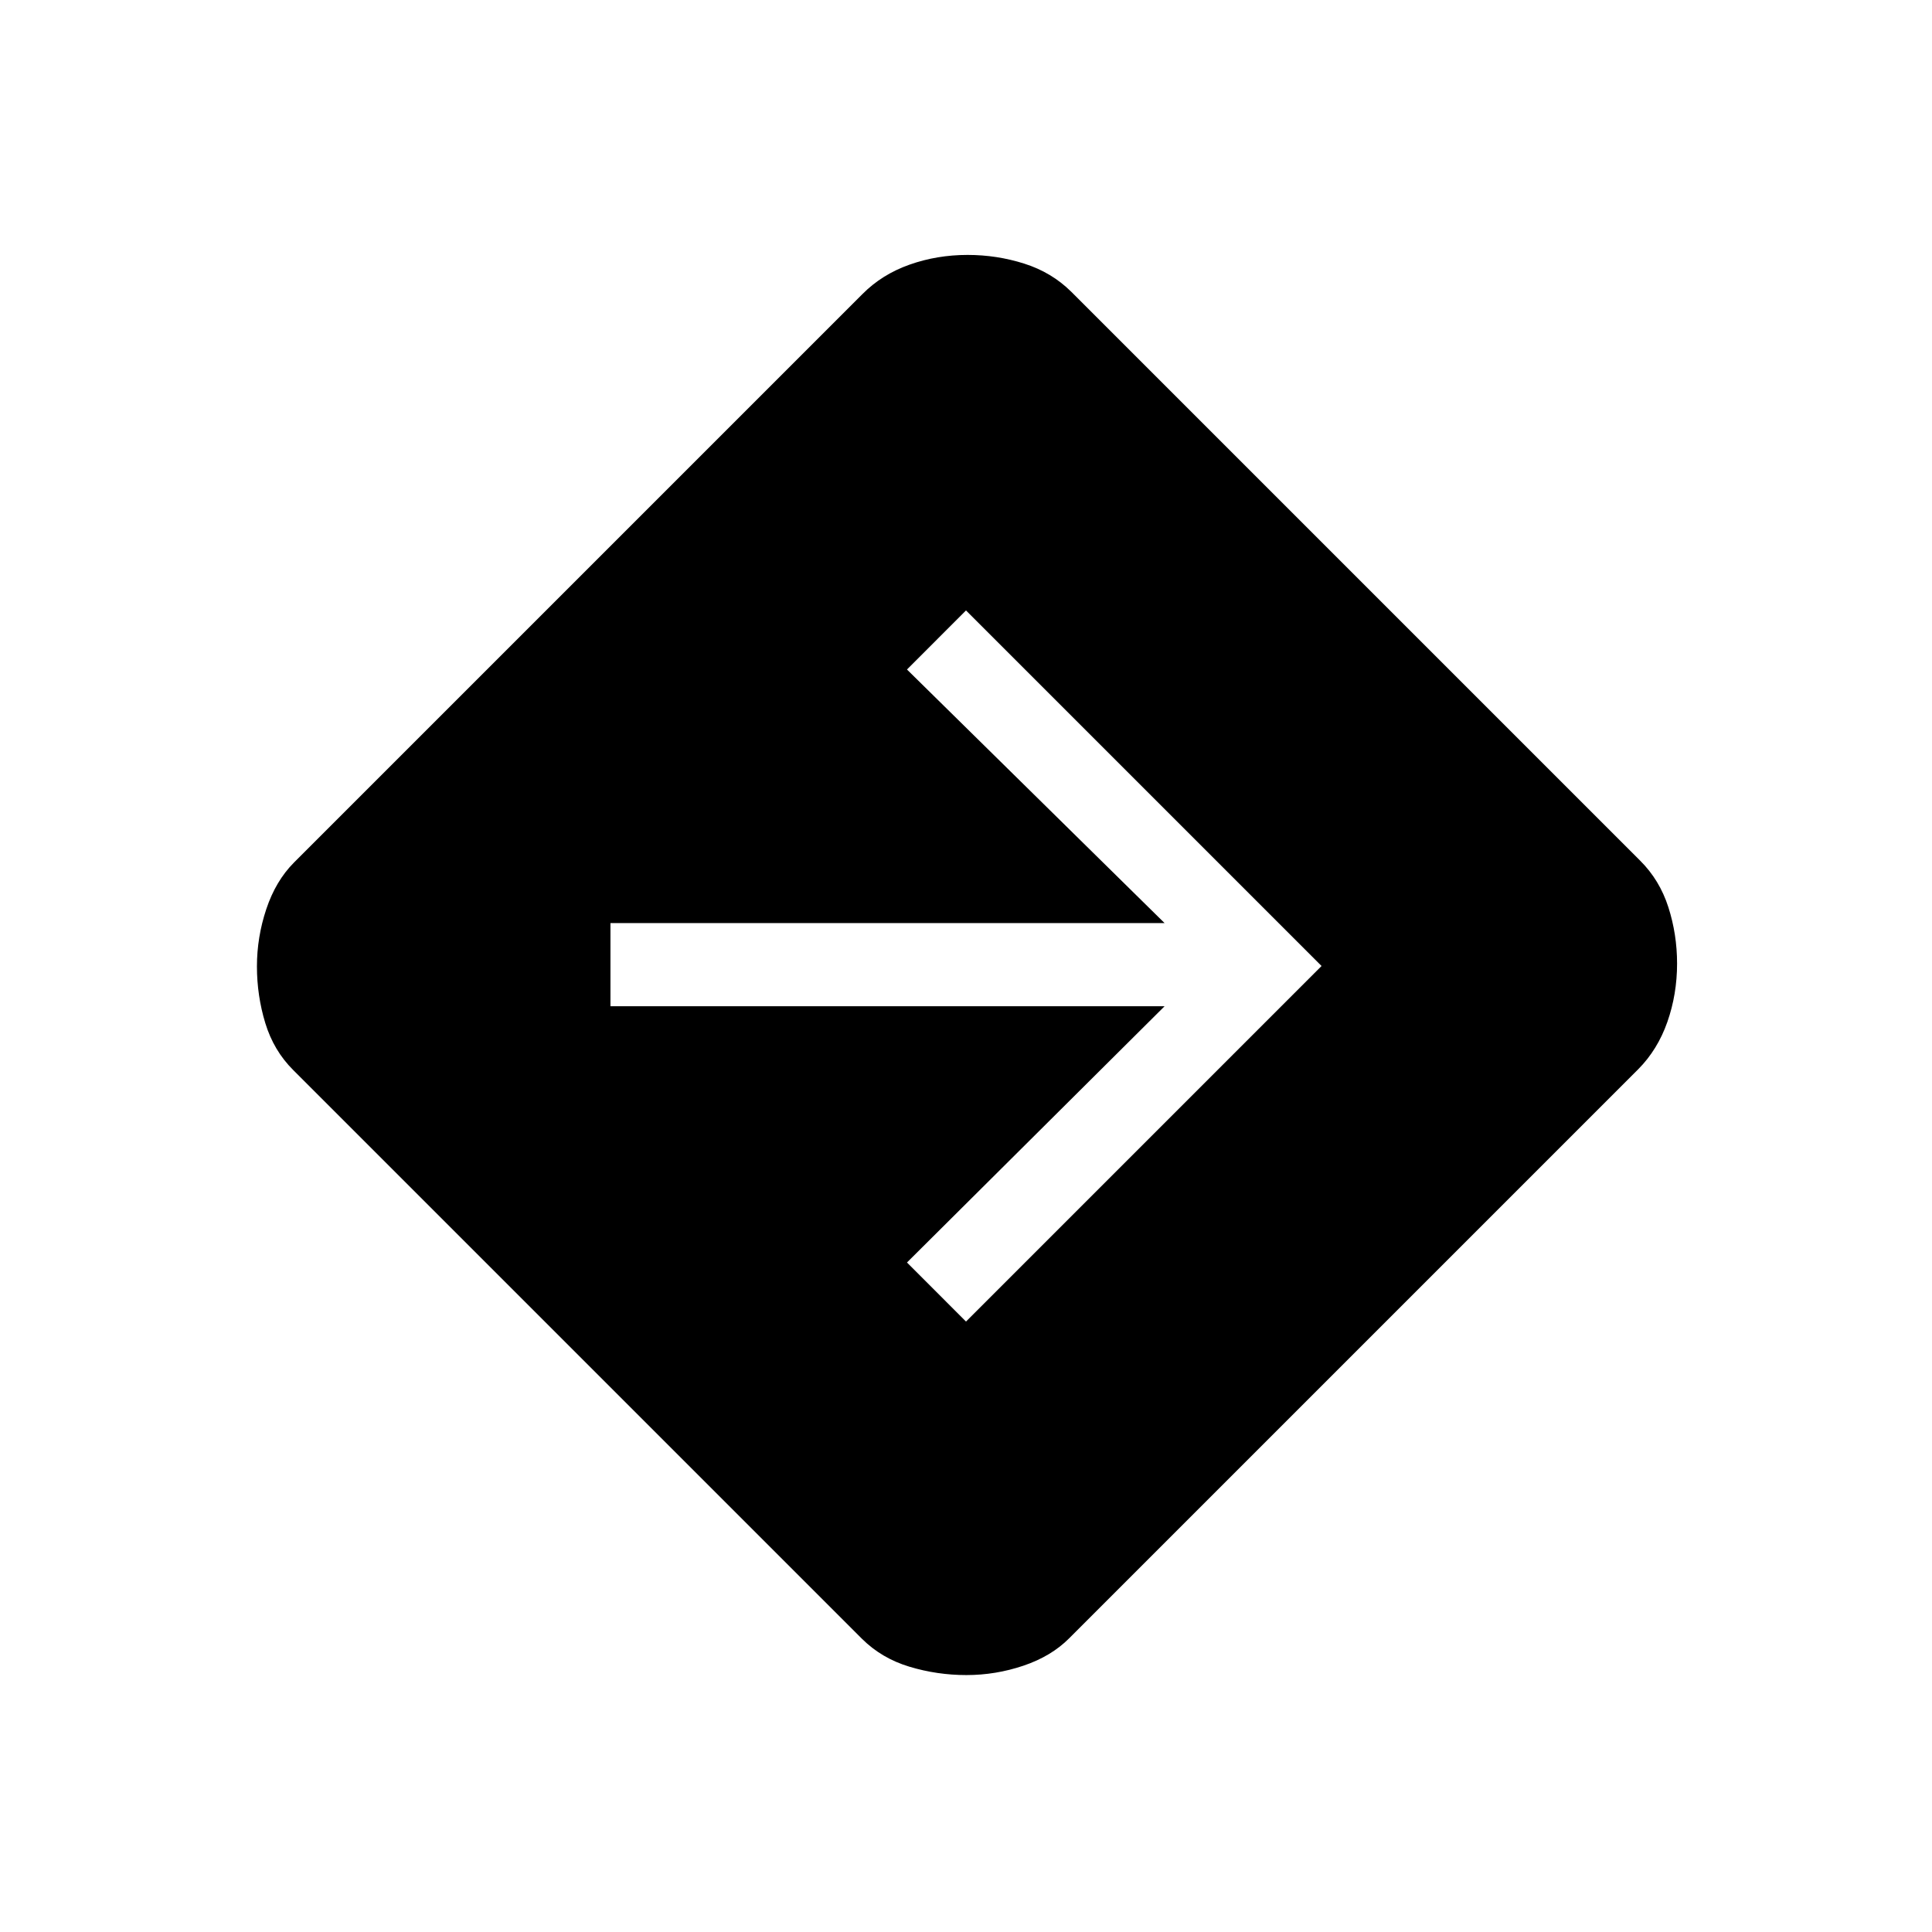 <svg xmlns="http://www.w3.org/2000/svg" height="40" viewBox="0 -960 960 960" width="40"><path d="M480.2-127.67q-14.53 0-28.33-4.16-13.8-4.17-23.54-13.84L145.67-428.33q-9.67-9.63-13.84-23.29-4.16-13.65-4.16-28.18t4.66-28.5Q137-522.26 146-531.33L428.67-814q9.62-9.67 23.28-14.5 13.66-4.83 28.85-4.83 14.53 0 28.16 4.33t23.37 14L815-532.33q9.67 9.62 14 23.11t4.33 28.02q0 15.2-4.83 29-4.83 13.79-14.5 23.53L531.33-146q-8.95 9-22.78 13.67-13.82 4.66-28.35 4.66Zm-.2-175.66L656.67-480 480-656.67l-29.33 29.34 128 126H303.33V-460h275.34l-128 127.33L480-303.33Z"/></svg>